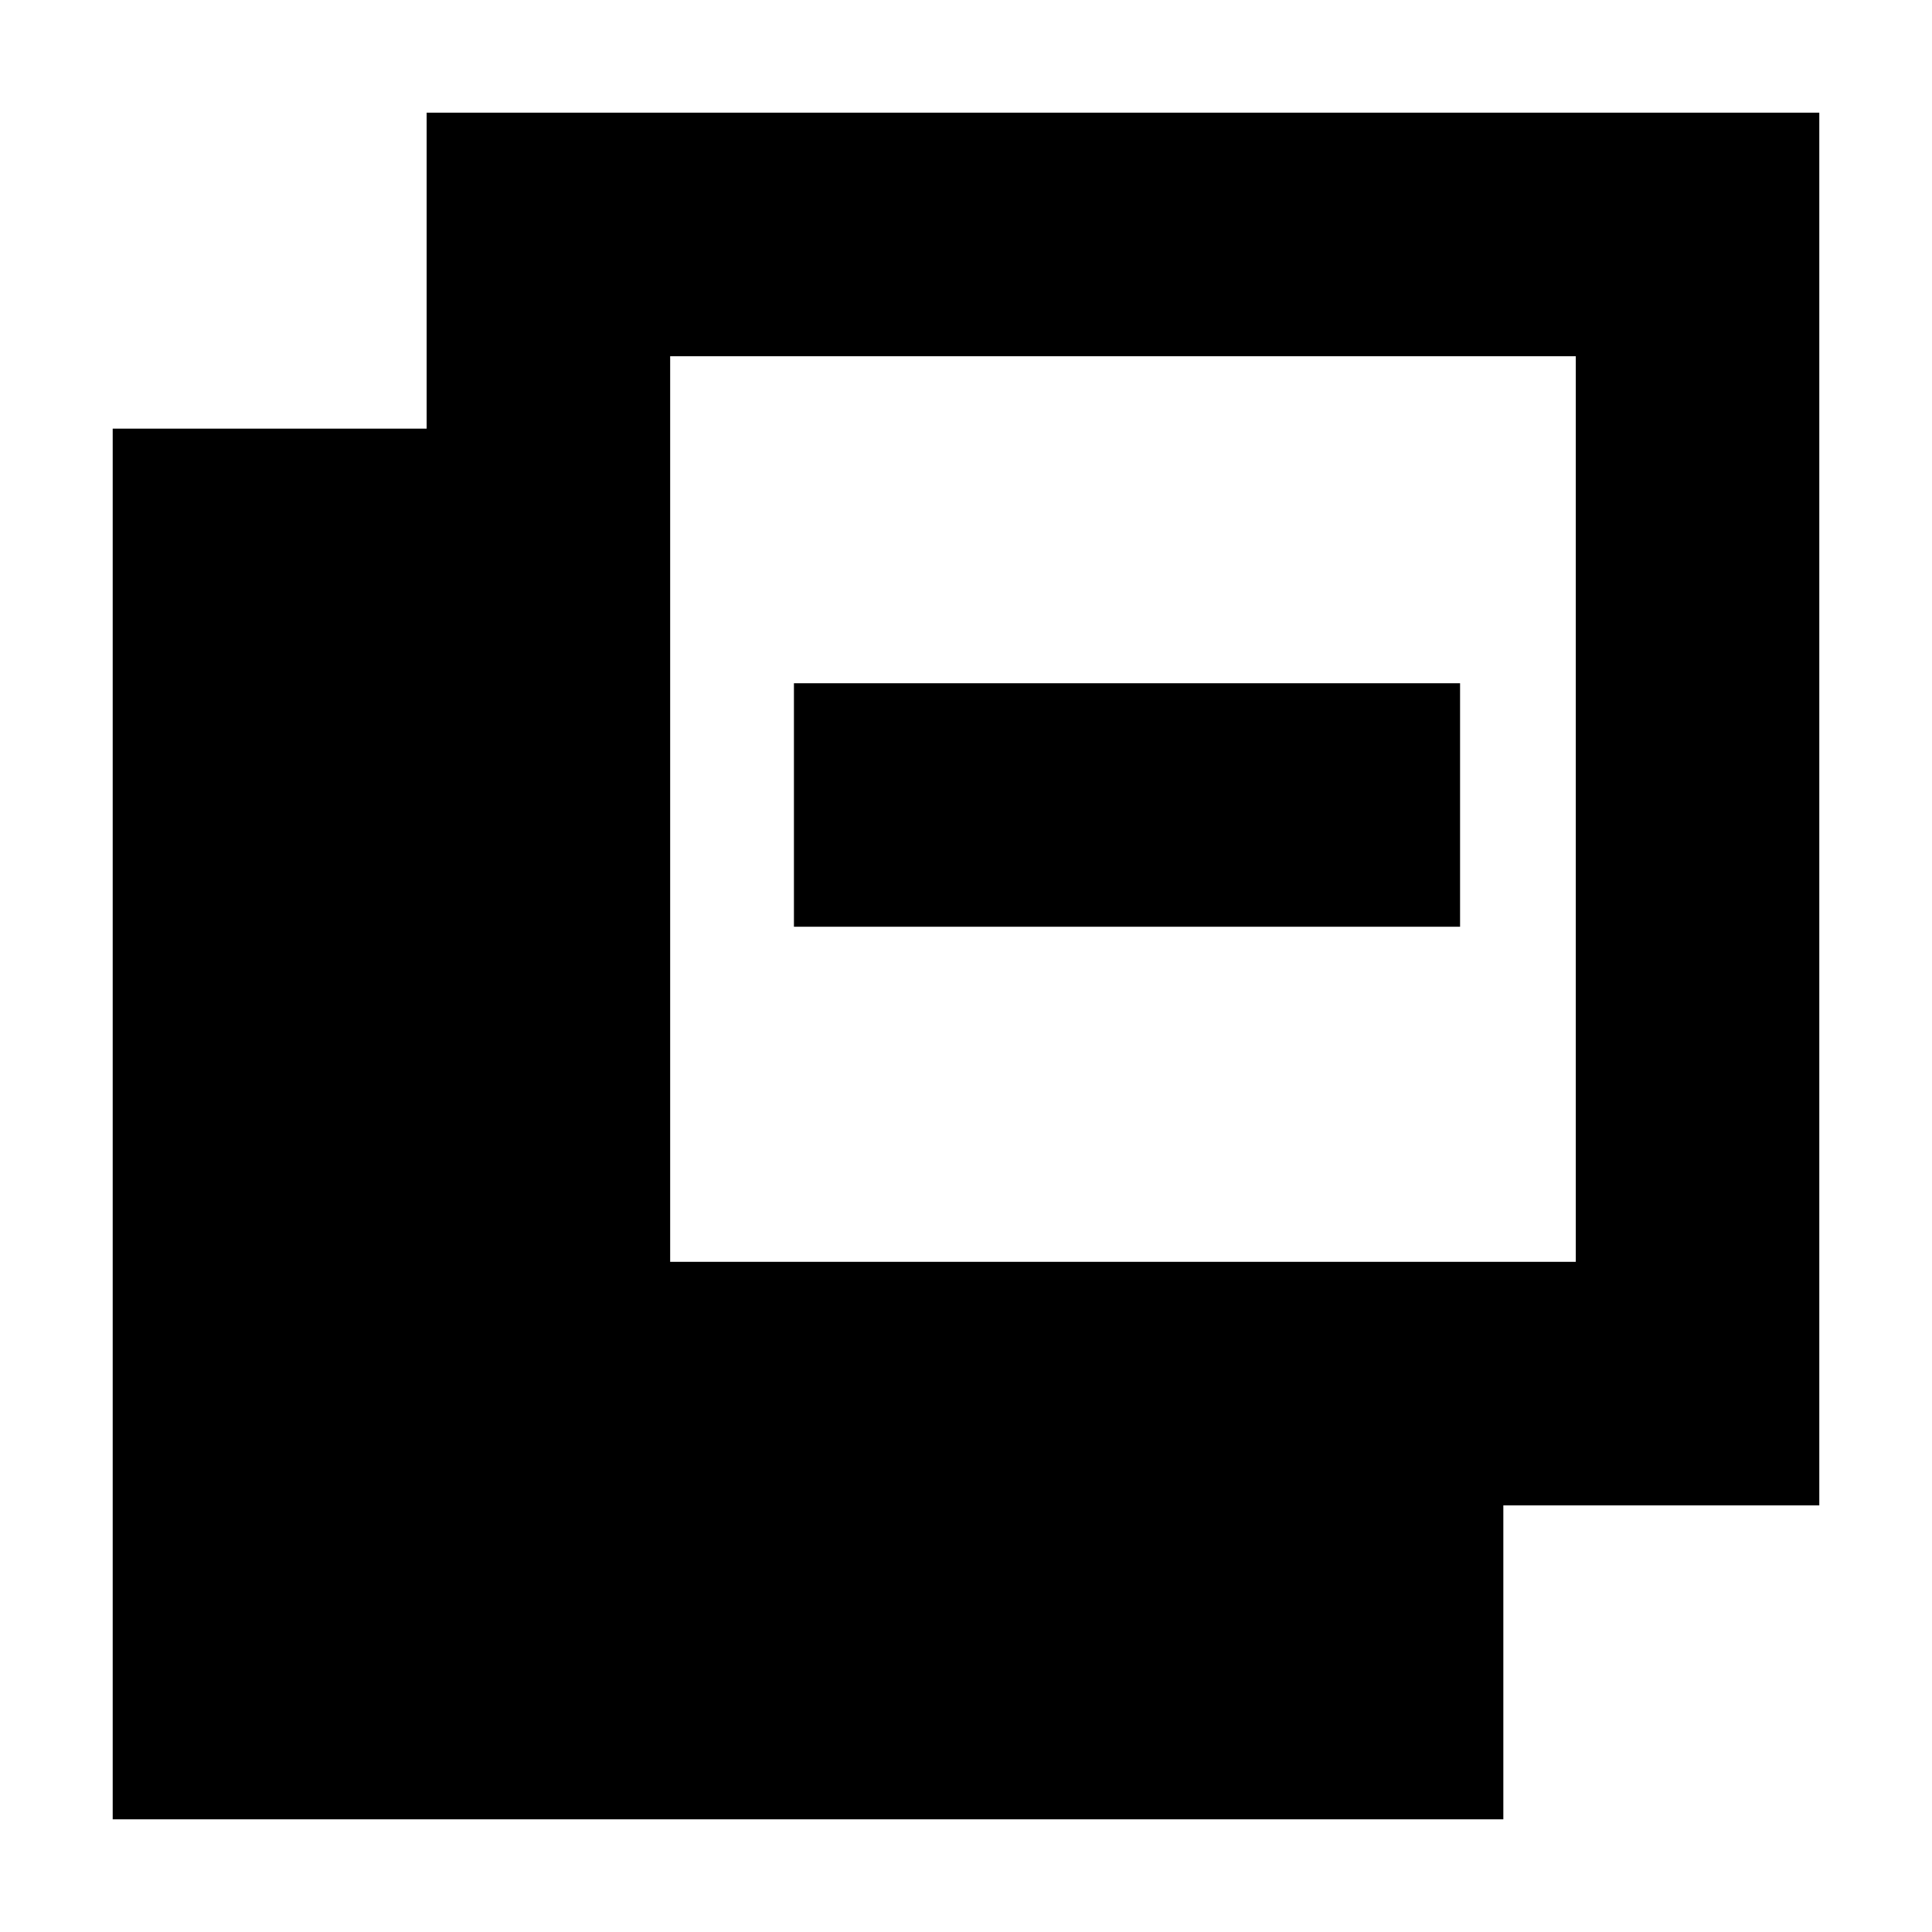 <svg xmlns="http://www.w3.org/2000/svg" height="24" viewBox="0 -960 960 960" width="24"><path d="M56-56v-691h156v-157h692v692H747v156H56Zm277-277h450v-450H333v450Zm61.5-166.5v-121h331v121h-331Z"/></svg>